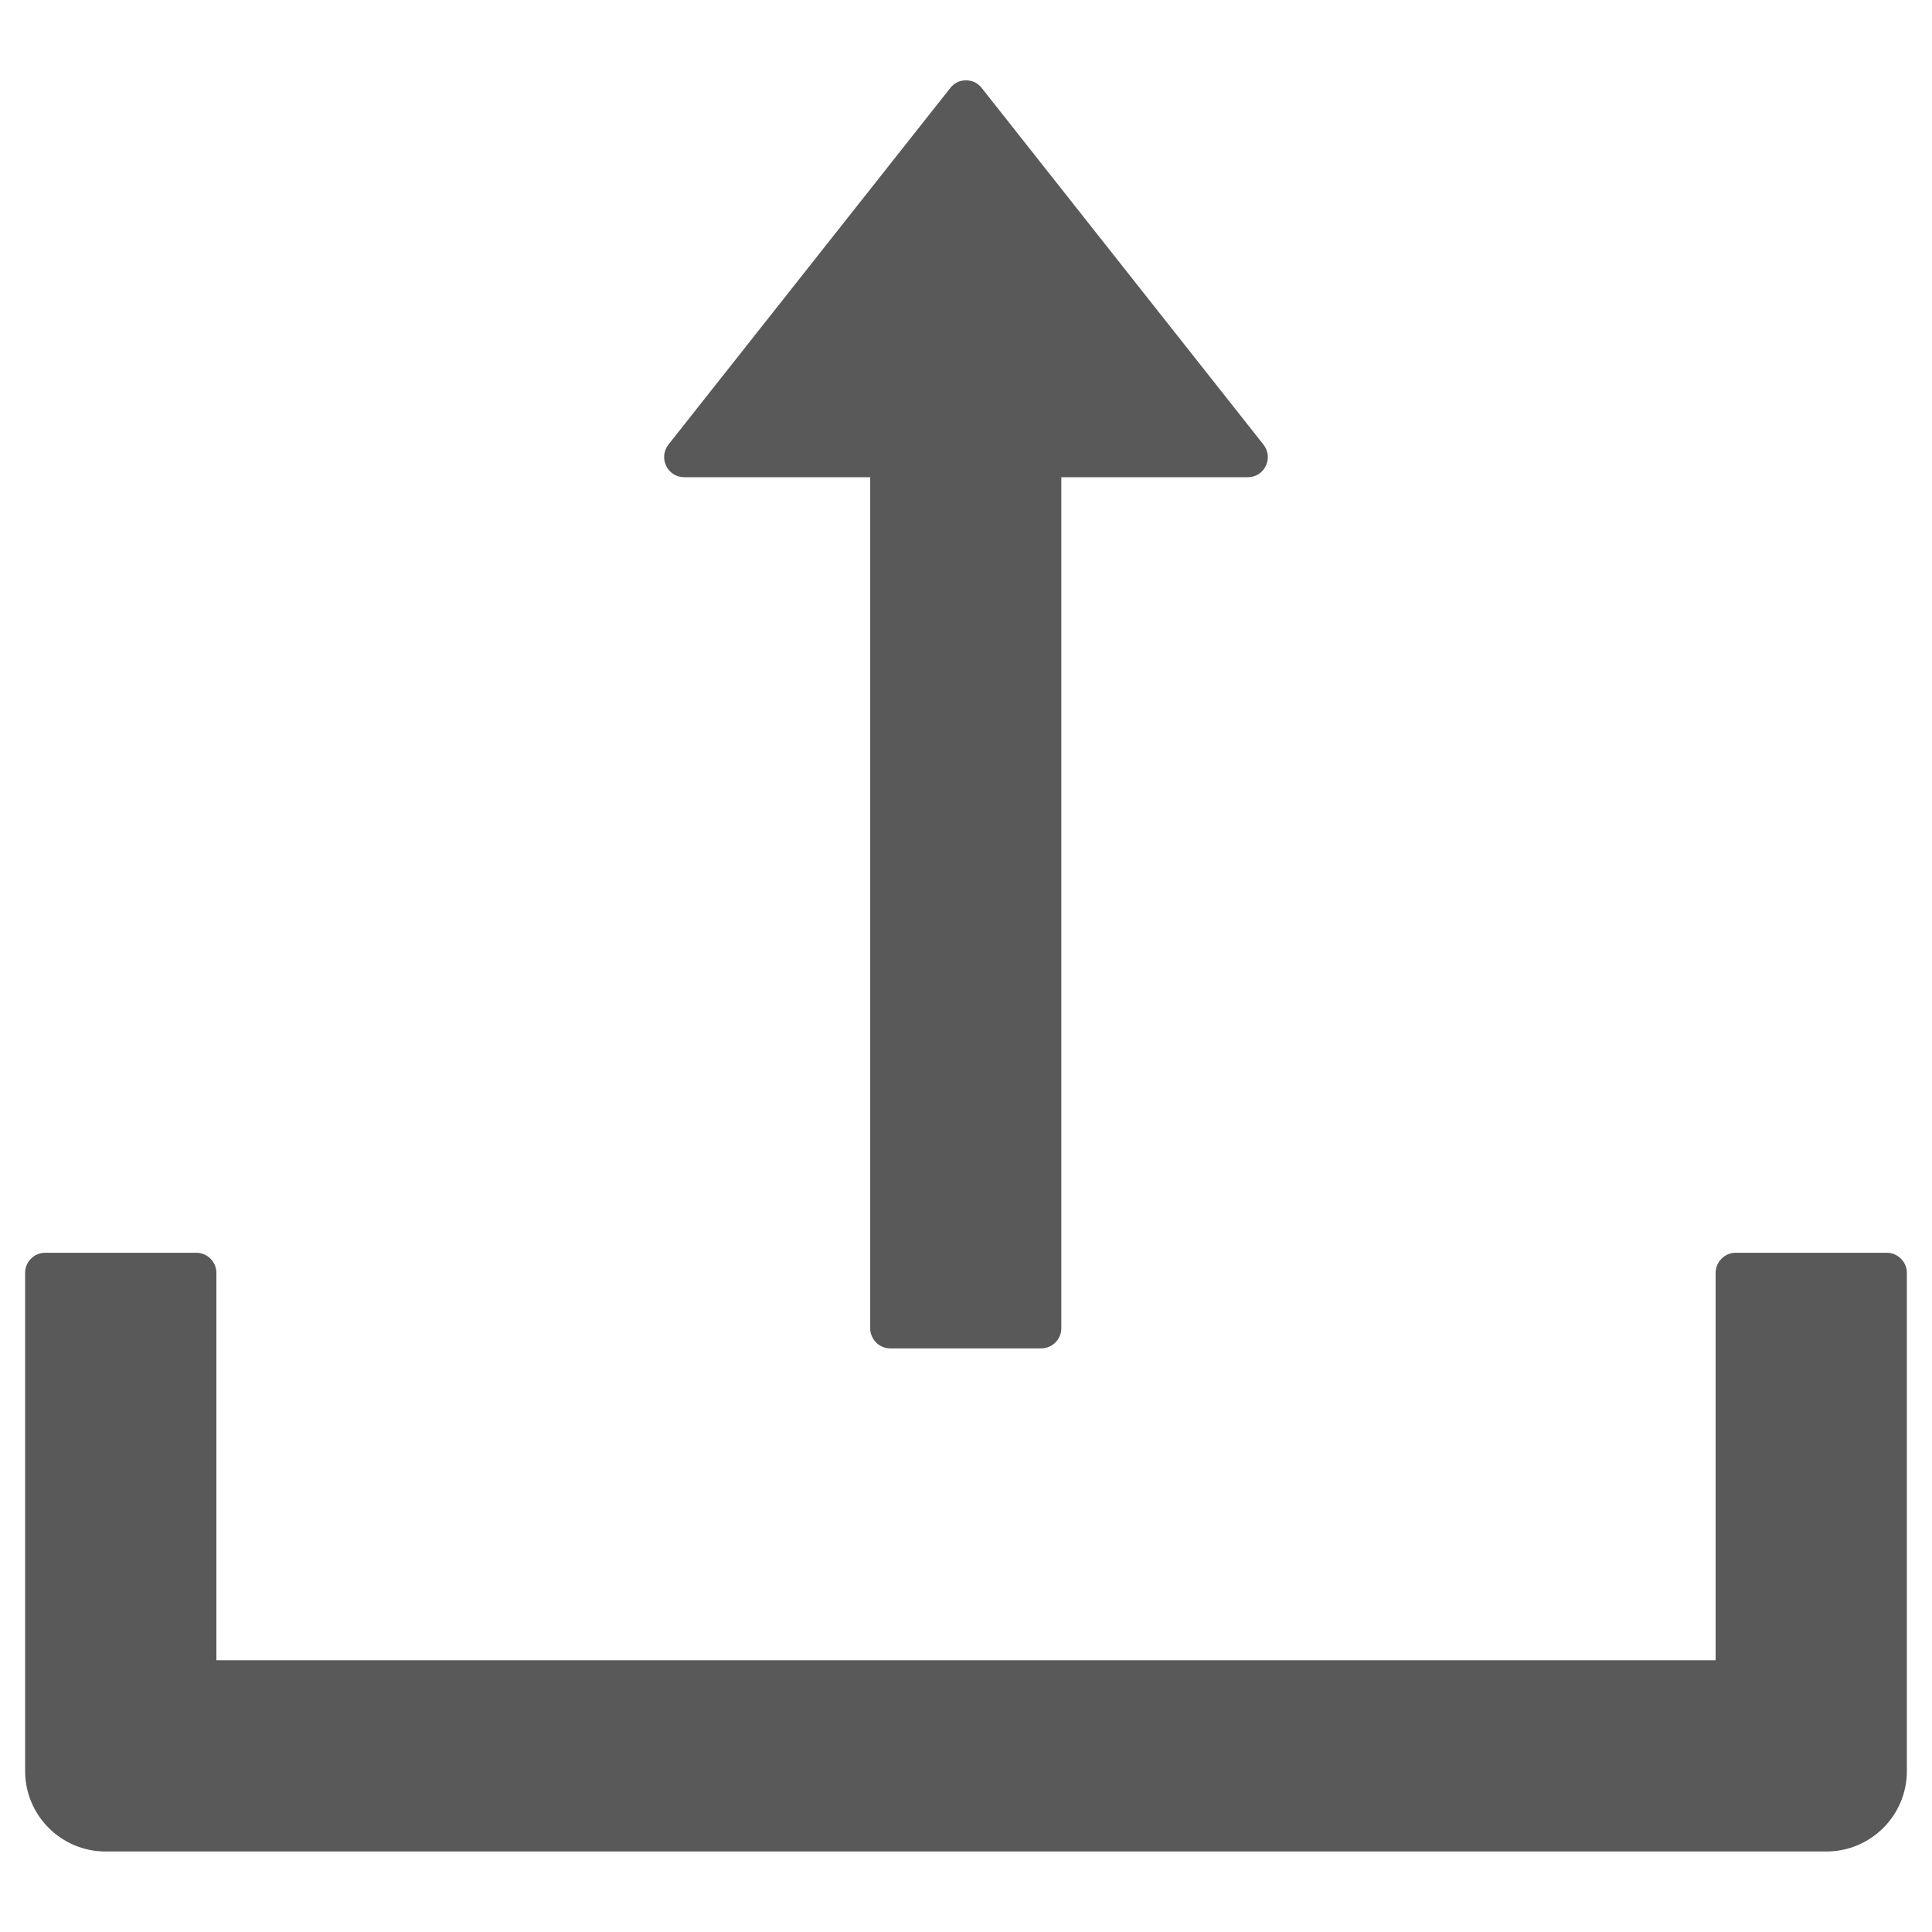 <svg width="12" height="12" viewBox="0 0 12 12" fill="none" xmlns="http://www.w3.org/2000/svg">
<path d="M4.25 2.964H5.405V8.25C5.405 8.319 5.461 8.375 5.53 8.375H6.467C6.536 8.375 6.592 8.319 6.592 8.25V2.964H7.75C7.855 2.964 7.912 2.844 7.848 2.762L6.098 0.547C6.087 0.532 6.072 0.52 6.055 0.511C6.038 0.503 6.019 0.499 6 0.499C5.981 0.499 5.962 0.503 5.945 0.511C5.928 0.52 5.913 0.532 5.902 0.547L4.152 2.761C4.088 2.844 4.145 2.964 4.25 2.964ZM11.719 7.781H10.781C10.713 7.781 10.656 7.837 10.656 7.906V10.312H1.344V7.906C1.344 7.837 1.288 7.781 1.219 7.781H0.281C0.212 7.781 0.156 7.837 0.156 7.906V11C0.156 11.276 0.38 11.5 0.656 11.5H11.344C11.62 11.5 11.844 11.276 11.844 11V7.906C11.844 7.837 11.787 7.781 11.719 7.781Z" fill="#595959"/>
</svg>
